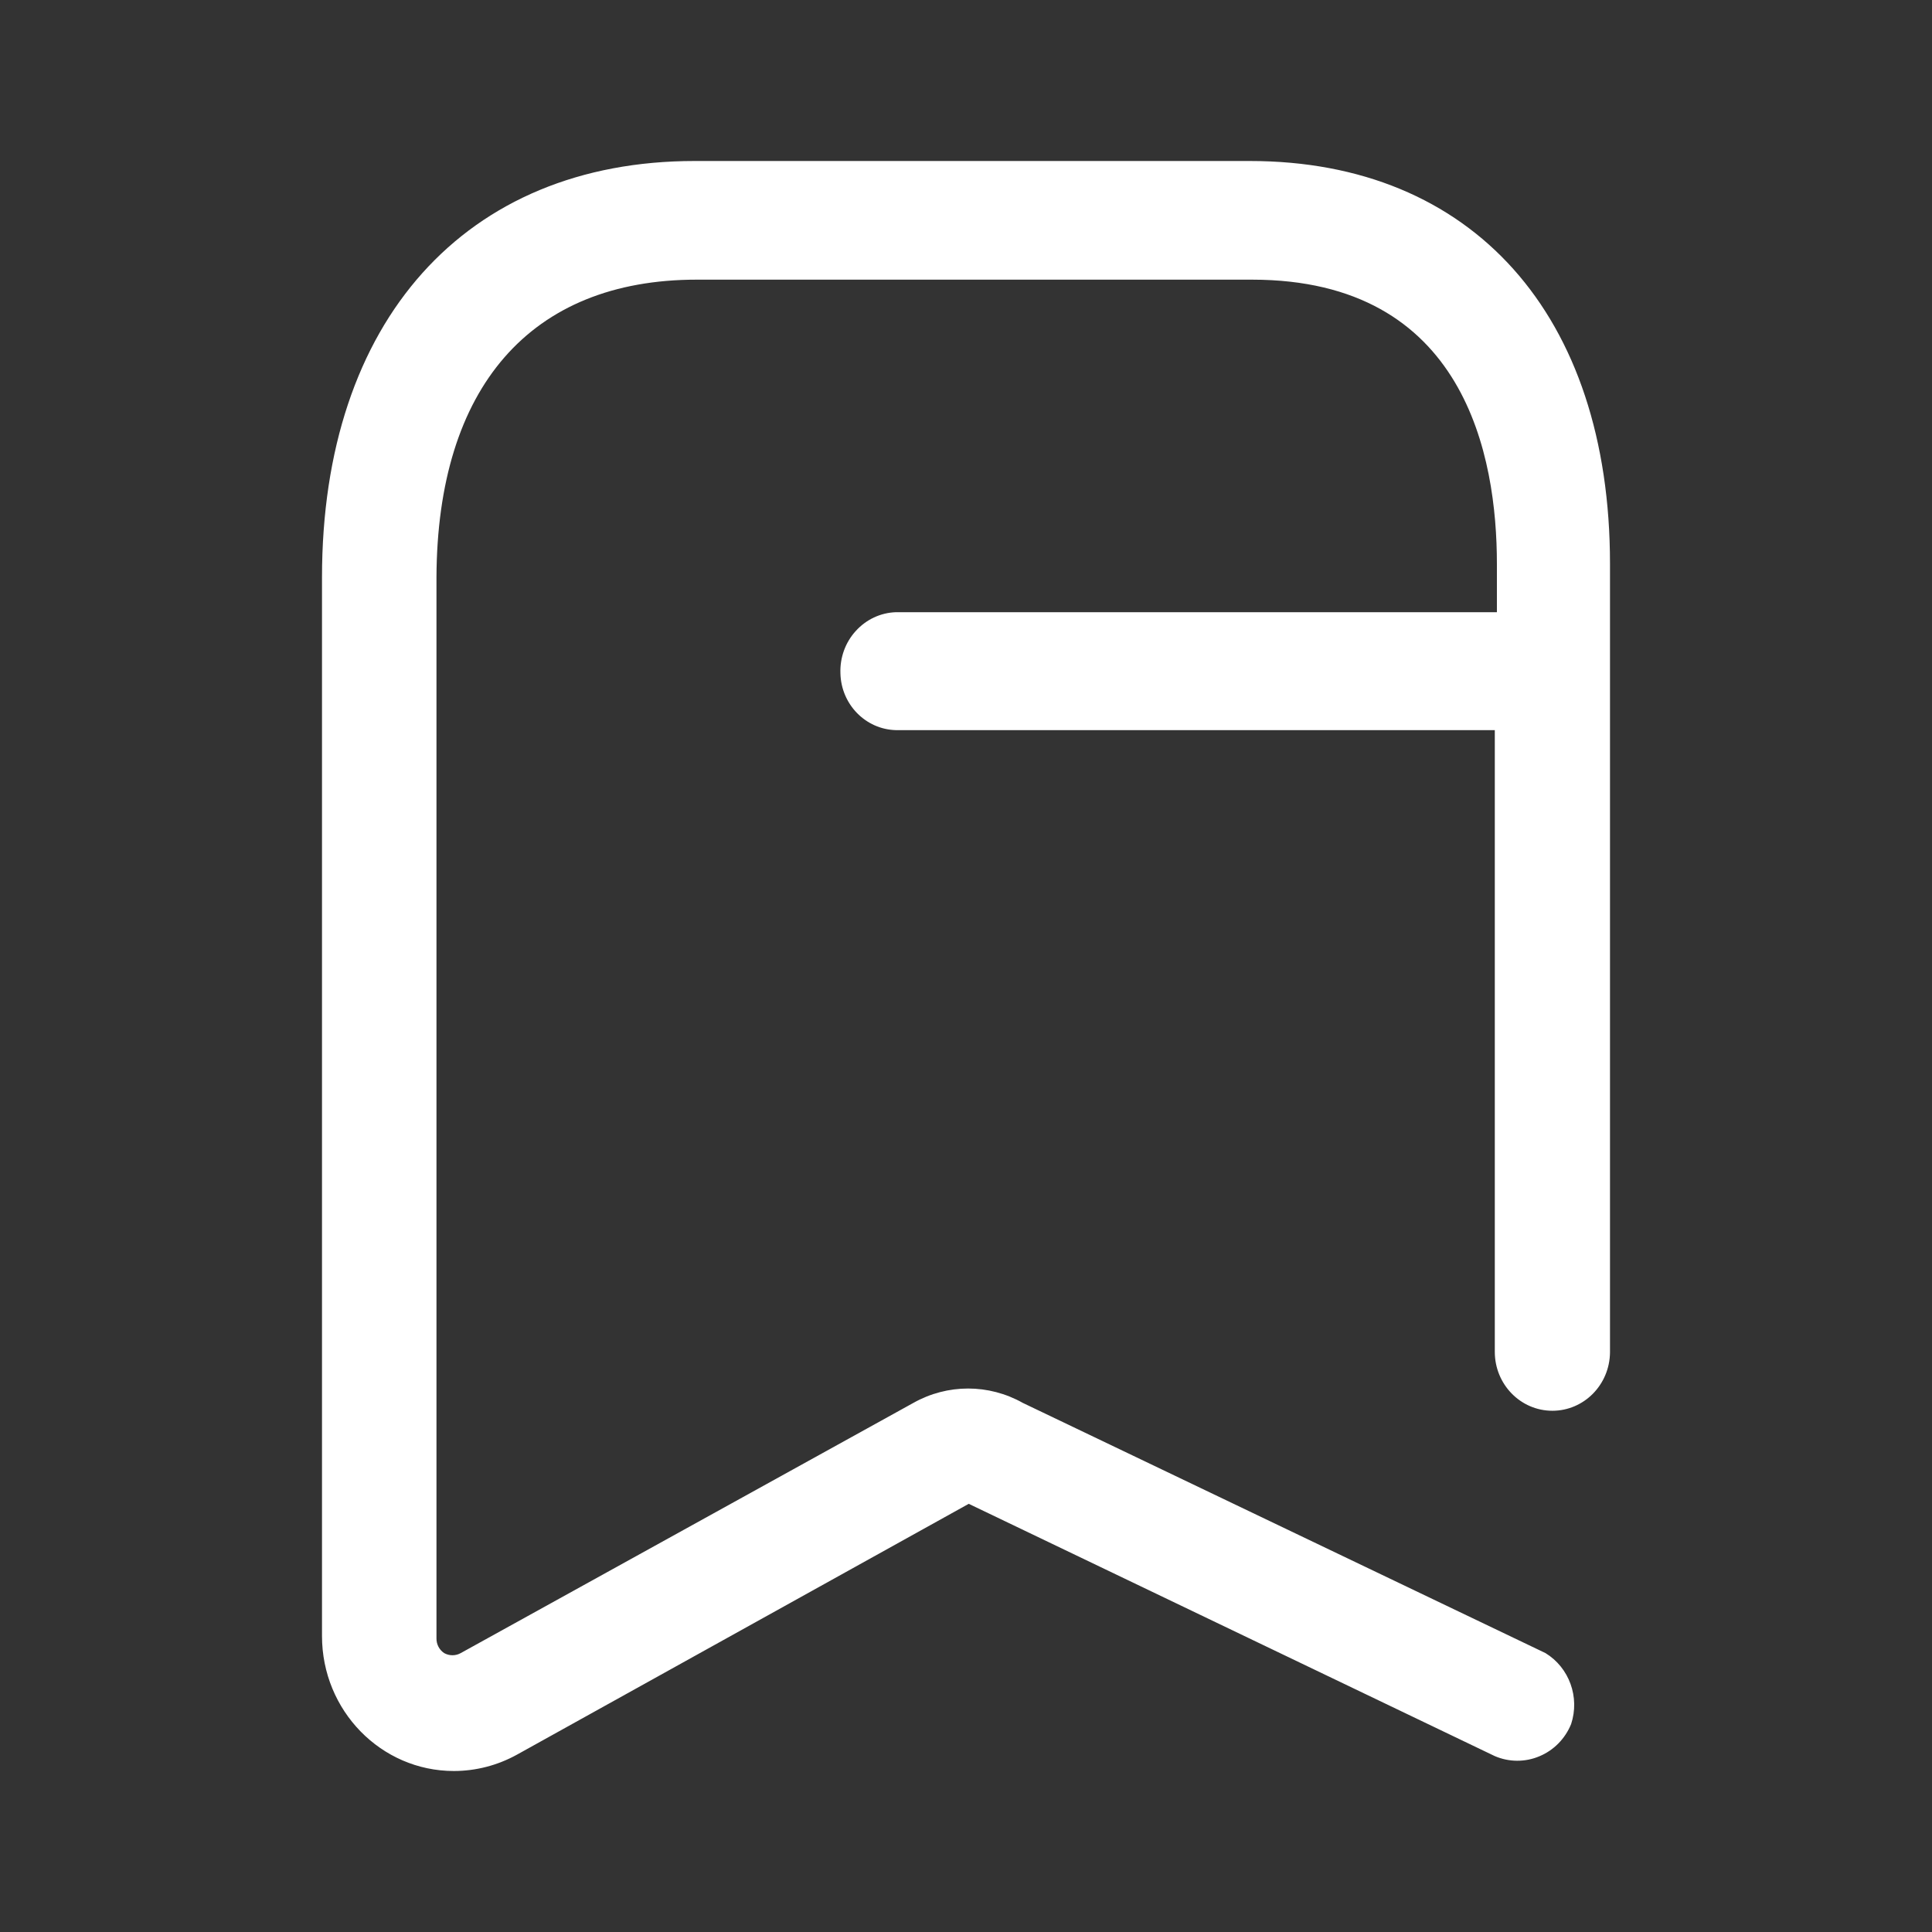 <?xml version="1.0" encoding="UTF-8"?>
<svg width="24px" height="24px" viewBox="0 0 24 24" version="1.1" xmlns="http://www.w3.org/2000/svg" xmlns:xlink="http://www.w3.org/1999/xlink">
    <rect x="0" y="0" width="24" height="24" fill="#333333" stroke="none"/>
    <title>Iconly/Broken/Bookmark</title>
    <g id="Iconly/Broken/Bookmark" stroke="none" stroke-width="1" fill="none" fill-rule="evenodd">
        <g id="Bookmark" transform="translate(4, 2)" fill="#FFFFFF" fill-rule="nonzero">
            <path d="M11.526,0 L4.629,0 C1.784,0 0,1.986 0,5.172 L0,18.323 C0,19.249 0.733,20 1.638,20 C1.912,20 2.181,19.93 2.422,19.797 L8.034,16.681 L14.569,19.815 C14.746,19.891 14.946,19.892 15.123,19.817 C15.301,19.743 15.443,19.599 15.517,19.417 C15.627,19.083 15.494,18.716 15.198,18.535 L8.707,15.428 C8.283,15.189 7.769,15.189 7.345,15.428 L1.724,18.535 C1.66,18.571 1.582,18.571 1.517,18.535 C1.456,18.494 1.42,18.424 1.422,18.35 L1.422,5.172 C1.431,2.816 2.586,1.474 4.655,1.474 L11.552,1.474 C14.207,1.474 14.595,3.68 14.595,5.004 L14.595,5.605 L7.129,5.605 C6.94,5.611 6.76,5.695 6.631,5.838 C6.501,5.98 6.433,6.169 6.44,6.364 C6.449,6.75 6.752,7.06 7.129,7.07 L14.569,7.07 L14.569,14.793 C14.569,15.197 14.889,15.525 15.284,15.525 C15.676,15.525 15.995,15.203 16,14.801 L16,14.801 L16,5.004 C16,1.915 14.293,0 11.526,0 Z"></path>
        </g>
    </g>
</svg>
